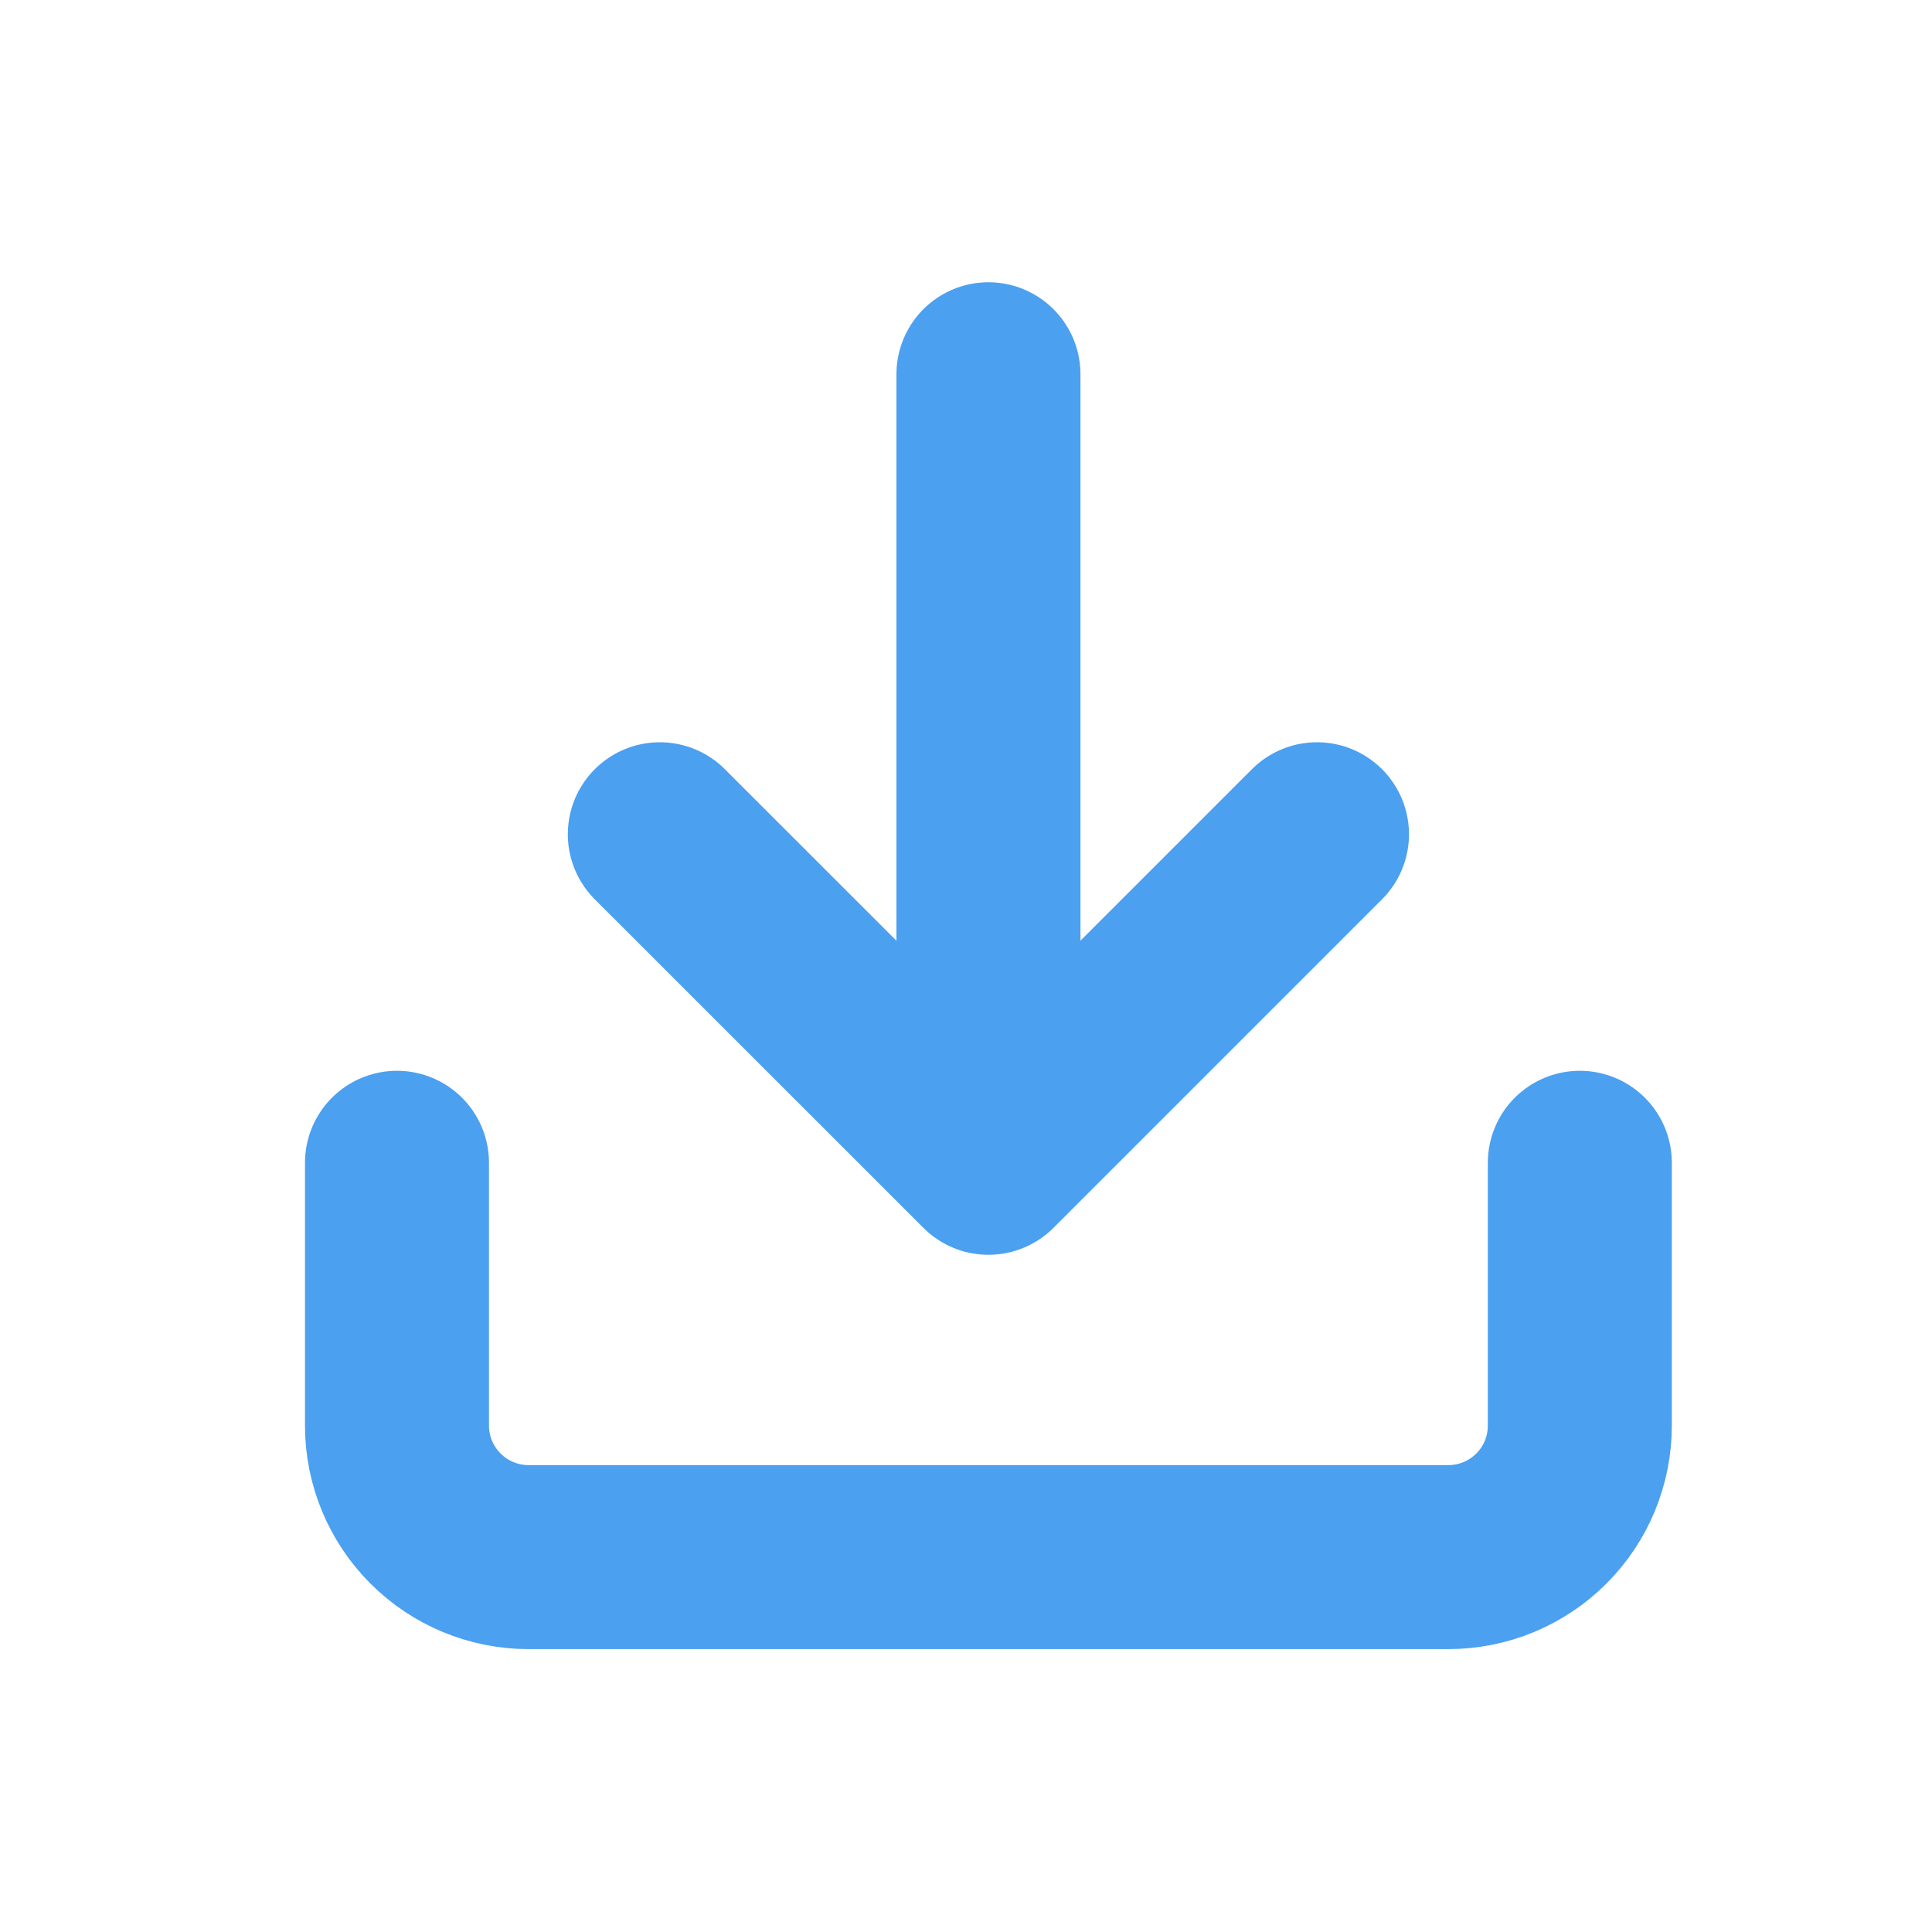 <svg width="21" height="21" viewBox="0 0 21 21" fill="none" xmlns="http://www.w3.org/2000/svg">
<path d="M17.172 12.639V15.496C17.172 15.875 17.022 16.238 16.754 16.506C16.486 16.774 16.123 16.925 15.744 16.925H5.744C5.365 16.925 5.002 16.774 4.734 16.506C4.466 16.238 4.315 15.875 4.315 15.496V12.639M7.172 9.068L10.744 12.639M10.744 12.639L14.315 9.068M10.744 12.639V4.068" stroke="#4BA0F0" stroke-width="2" stroke-linecap="round" stroke-linejoin="round"/>
</svg>

